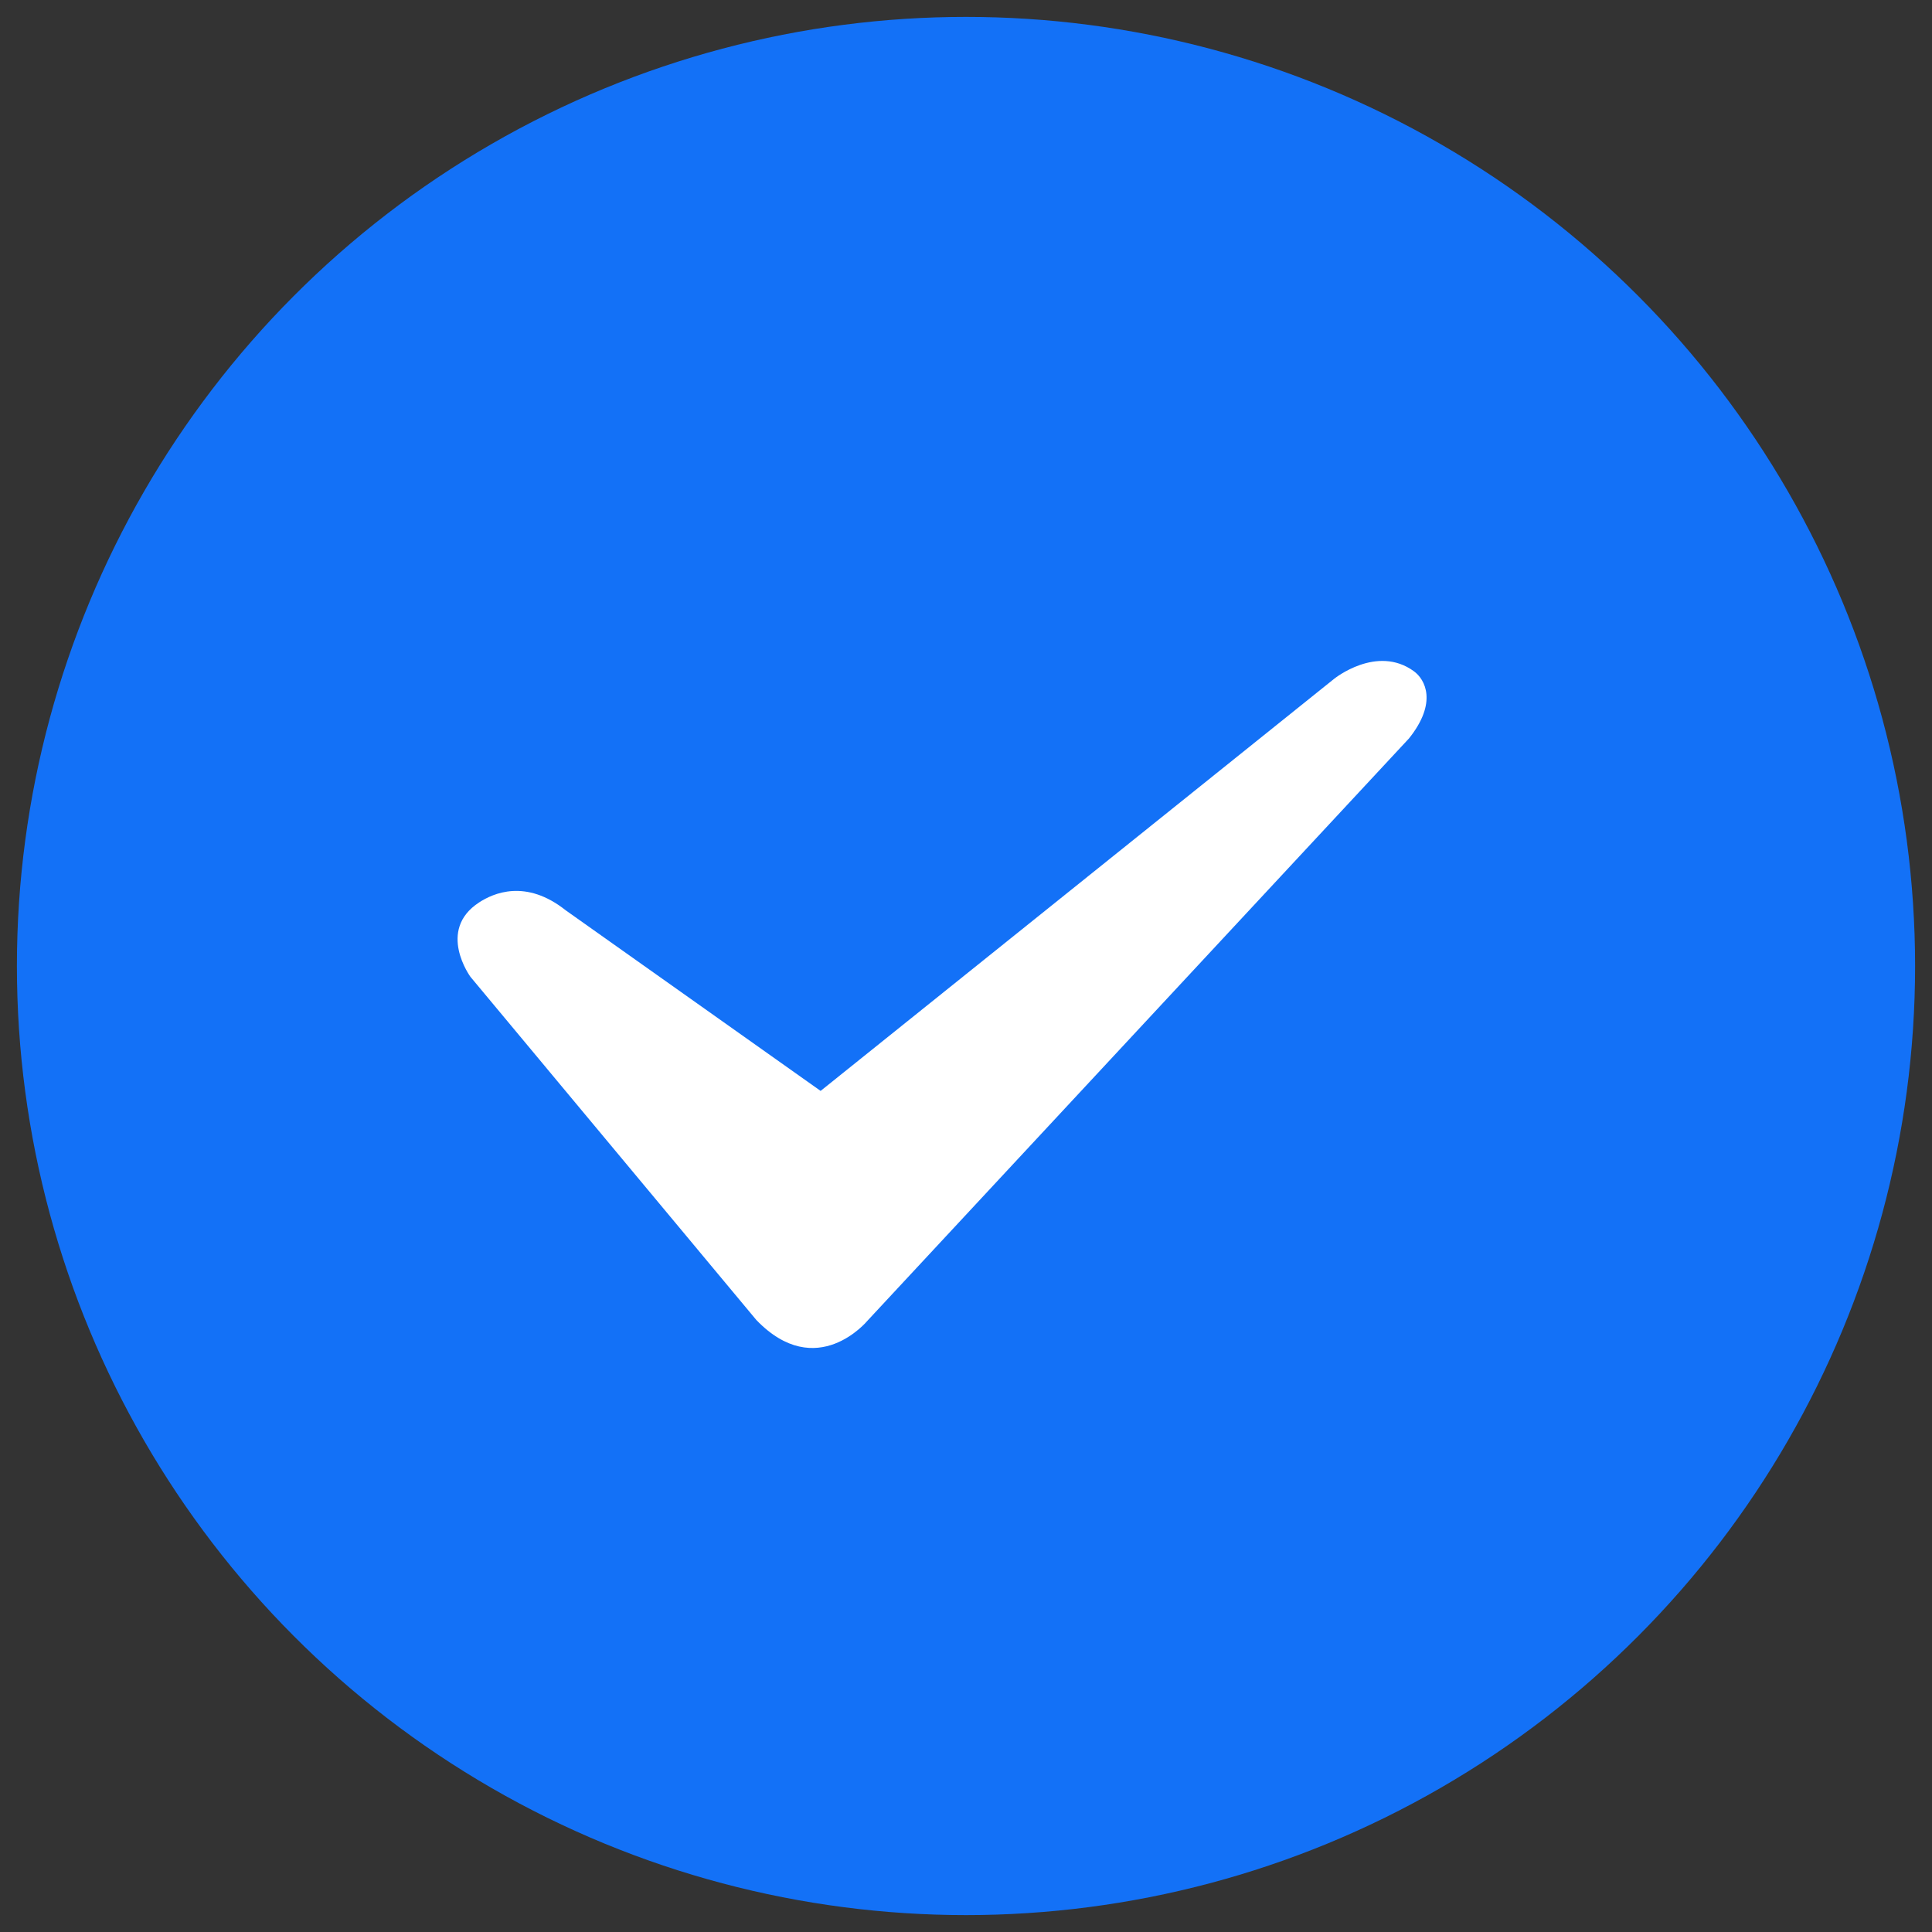 <?xml version="1.0" encoding="UTF-8"?>
<svg width="20px" height="20px" viewBox="0 0 20 20" version="1.1" xmlns="http://www.w3.org/2000/svg" xmlns:xlink="http://www.w3.org/1999/xlink">
    <rect x="0" y="0" width="20" height="20" fill="#333333" stroke="none"/>
    <!-- Generator: Sketch 63.1 (92452) - https://sketch.com -->
    <title>icon_sel</title>
    <desc>Created with Sketch.</desc>
    <g id="快速工单" stroke="none" stroke-width="1" fill="none" fill-rule="evenodd">
        <g id="修改维修项目" transform="translate(-32, -247)">
            <g id="icon/icon_right_sel" transform="translate(32, 247)">
                <g id="分组-3">
                    <circle id="Oval" fill="#1371F7" cx="10" cy="10" r="9.825"></circle>
                    <path d="M8.495,11.293 L13.811,7.027 C13.811,7.027 14.253,6.669 14.637,6.949 C14.752,7.033 14.884,7.271 14.586,7.644 L8.98,13.672 C8.98,13.672 8.454,14.312 7.83,13.665 L4.87,10.112 C4.87,10.112 4.518,9.631 4.958,9.343 C5.106,9.246 5.443,9.095 5.857,9.424 L8.495,11.293 Z" id="Fill-1" fill="#FFFFFF"></path>
                </g>
            </g>
        </g>
    </g>
</svg>
